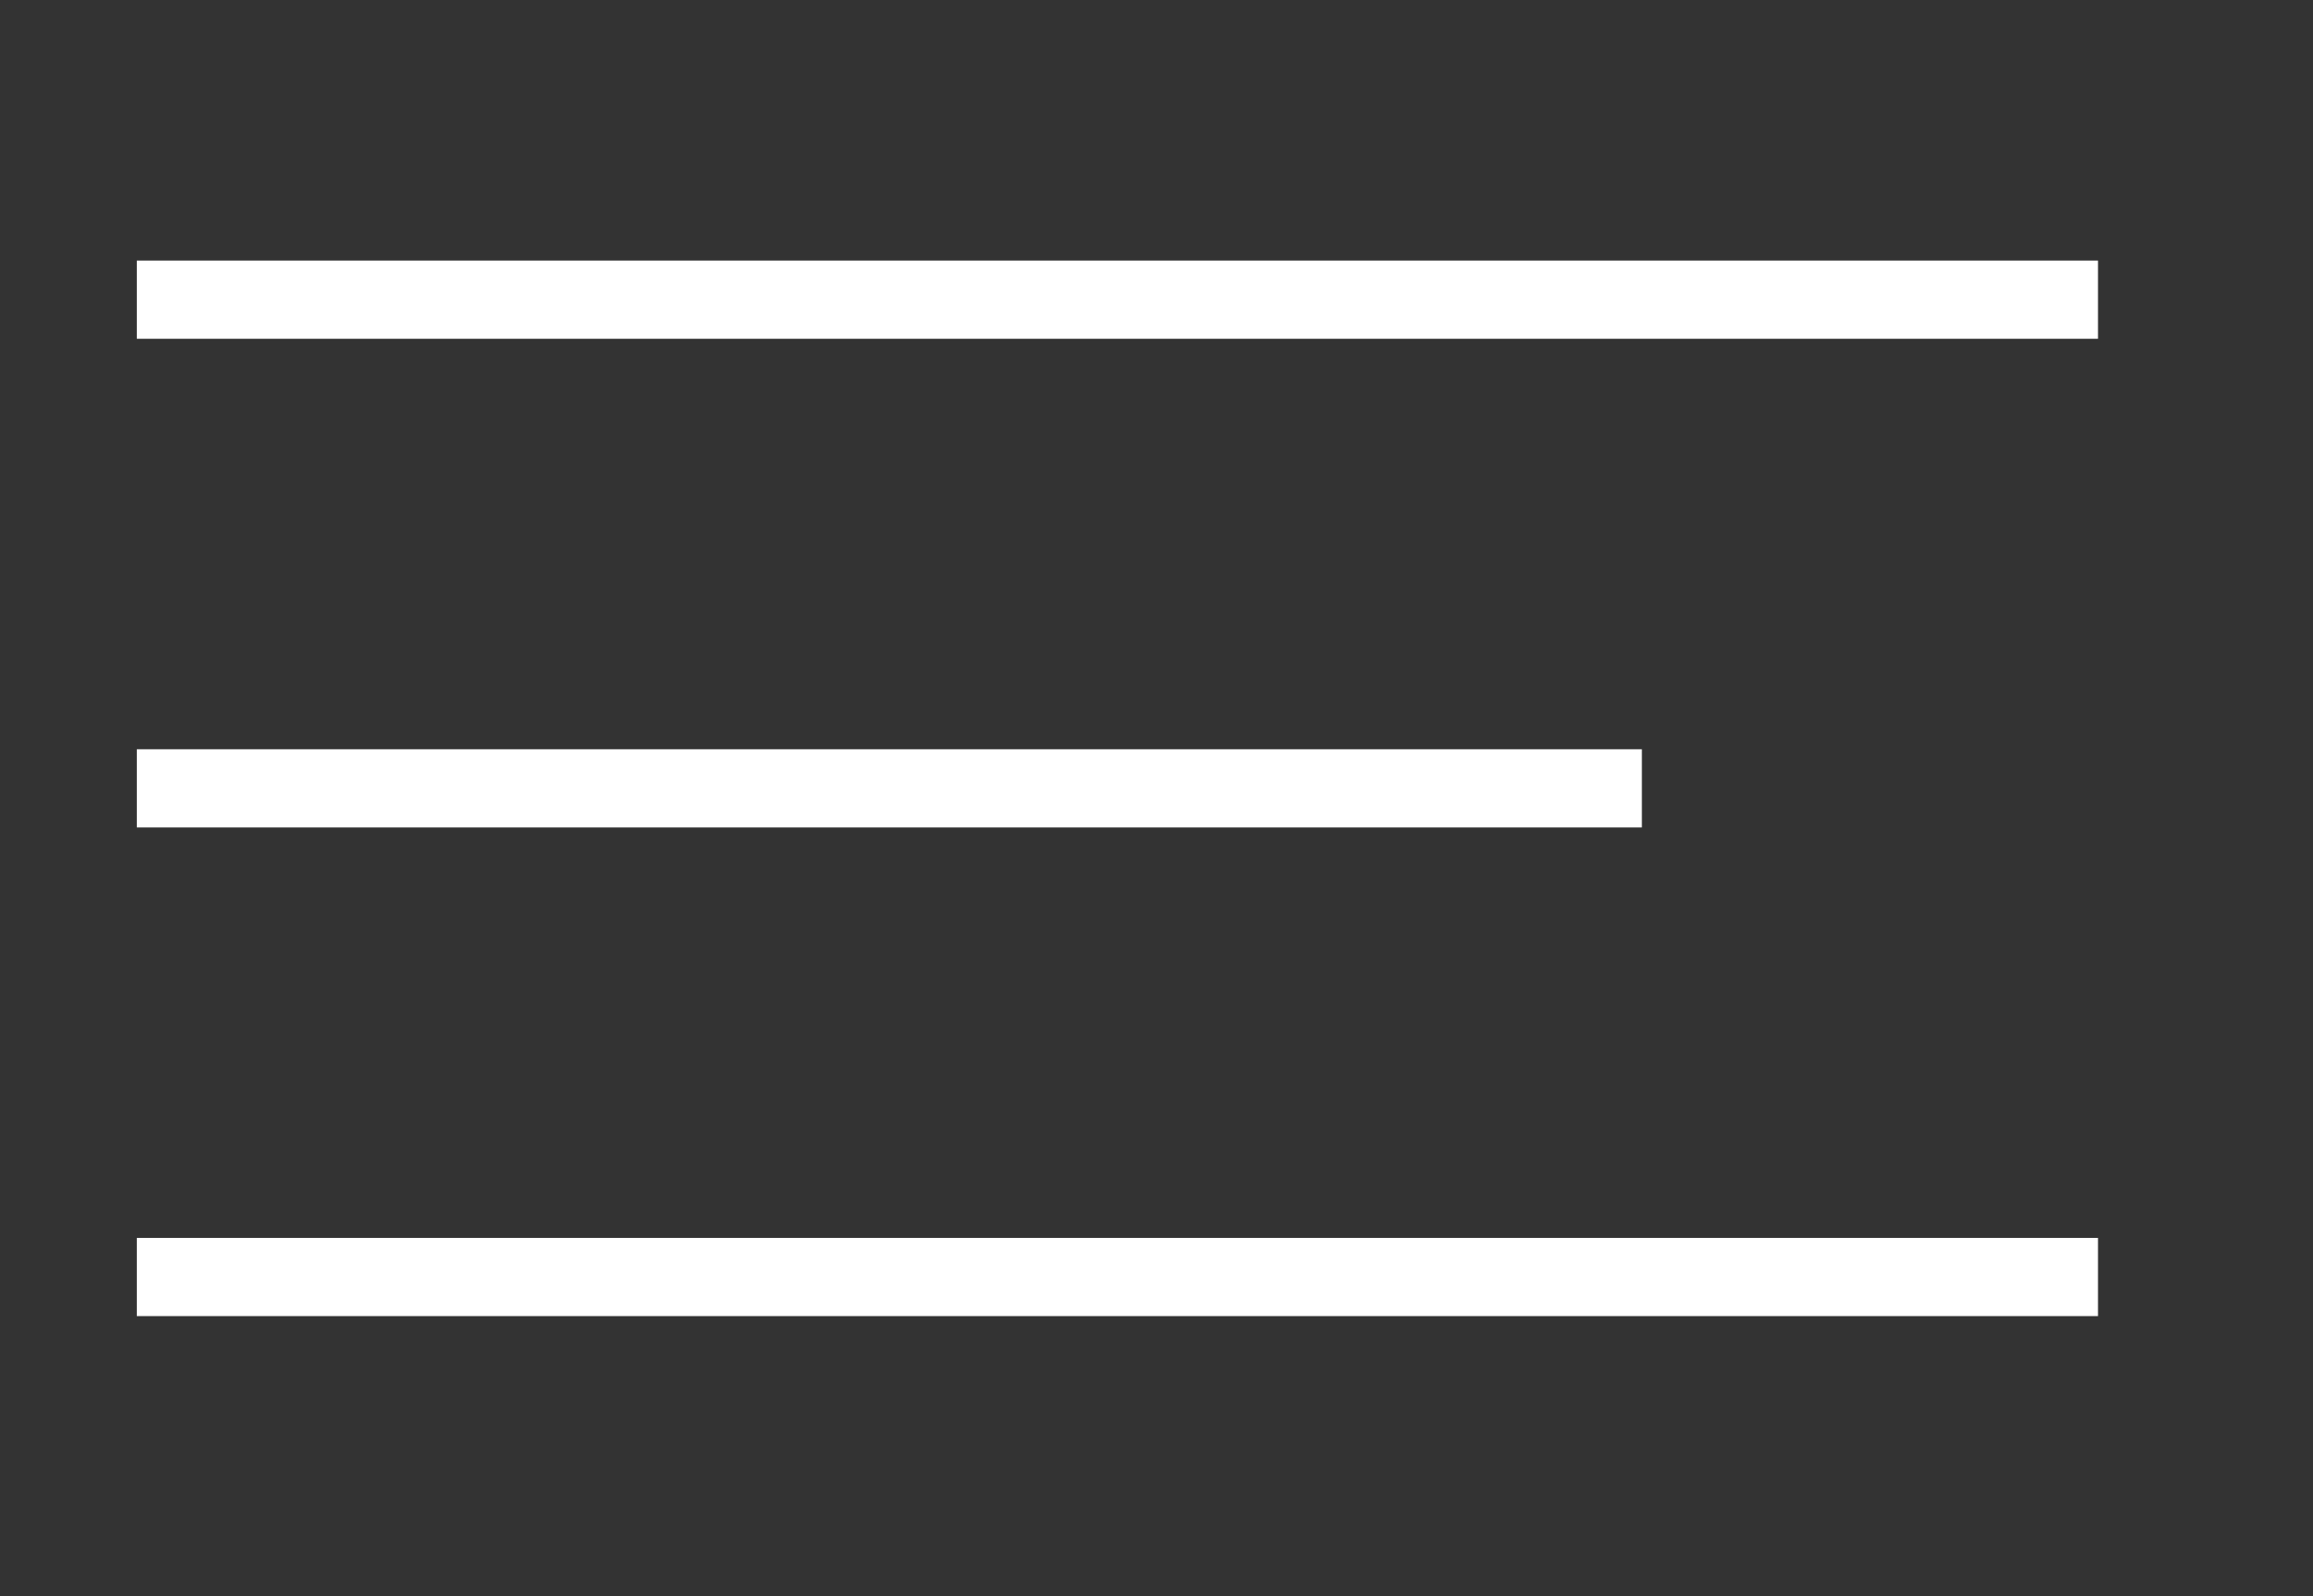 <?xml version="1.0" encoding="utf-8"?>
<!-- Generator: Adobe Illustrator 16.0.0, SVG Export Plug-In . SVG Version: 6.00 Build 0)  -->
<!DOCTYPE svg PUBLIC "-//W3C//DTD SVG 1.1//EN" "http://www.w3.org/Graphics/SVG/1.1/DTD/svg11.dtd">
<svg version="1.1" id="Layer_1" xmlns="http://www.w3.org/2000/svg" xmlns:xlink="http://www.w3.org/1999/xlink" x="0px" y="0px"
	 width="29.584px" height="20.417px" viewBox="0 0 29.584 20.417" enable-background="new 0 0 29.584 20.417" xml:space="preserve">
<rect x="0" y="0" width="29.584" height="20.417" fill="#333333" stroke="none"/>
<line fill="none" stroke="#FFFFFF" stroke-miterlimit="10" x1="1.75" y1="3.833" x2="26.834" y2="3.833"/>
<line fill="none" stroke="#FFFFFF" stroke-miterlimit="10" x1="1.75" y1="16.333" x2="26.834" y2="16.333"/>
<line fill="none" stroke="#FFFFFF" stroke-miterlimit="10" x1="1.75" y1="10.083" x2="21" y2="10.083"/>
</svg>
